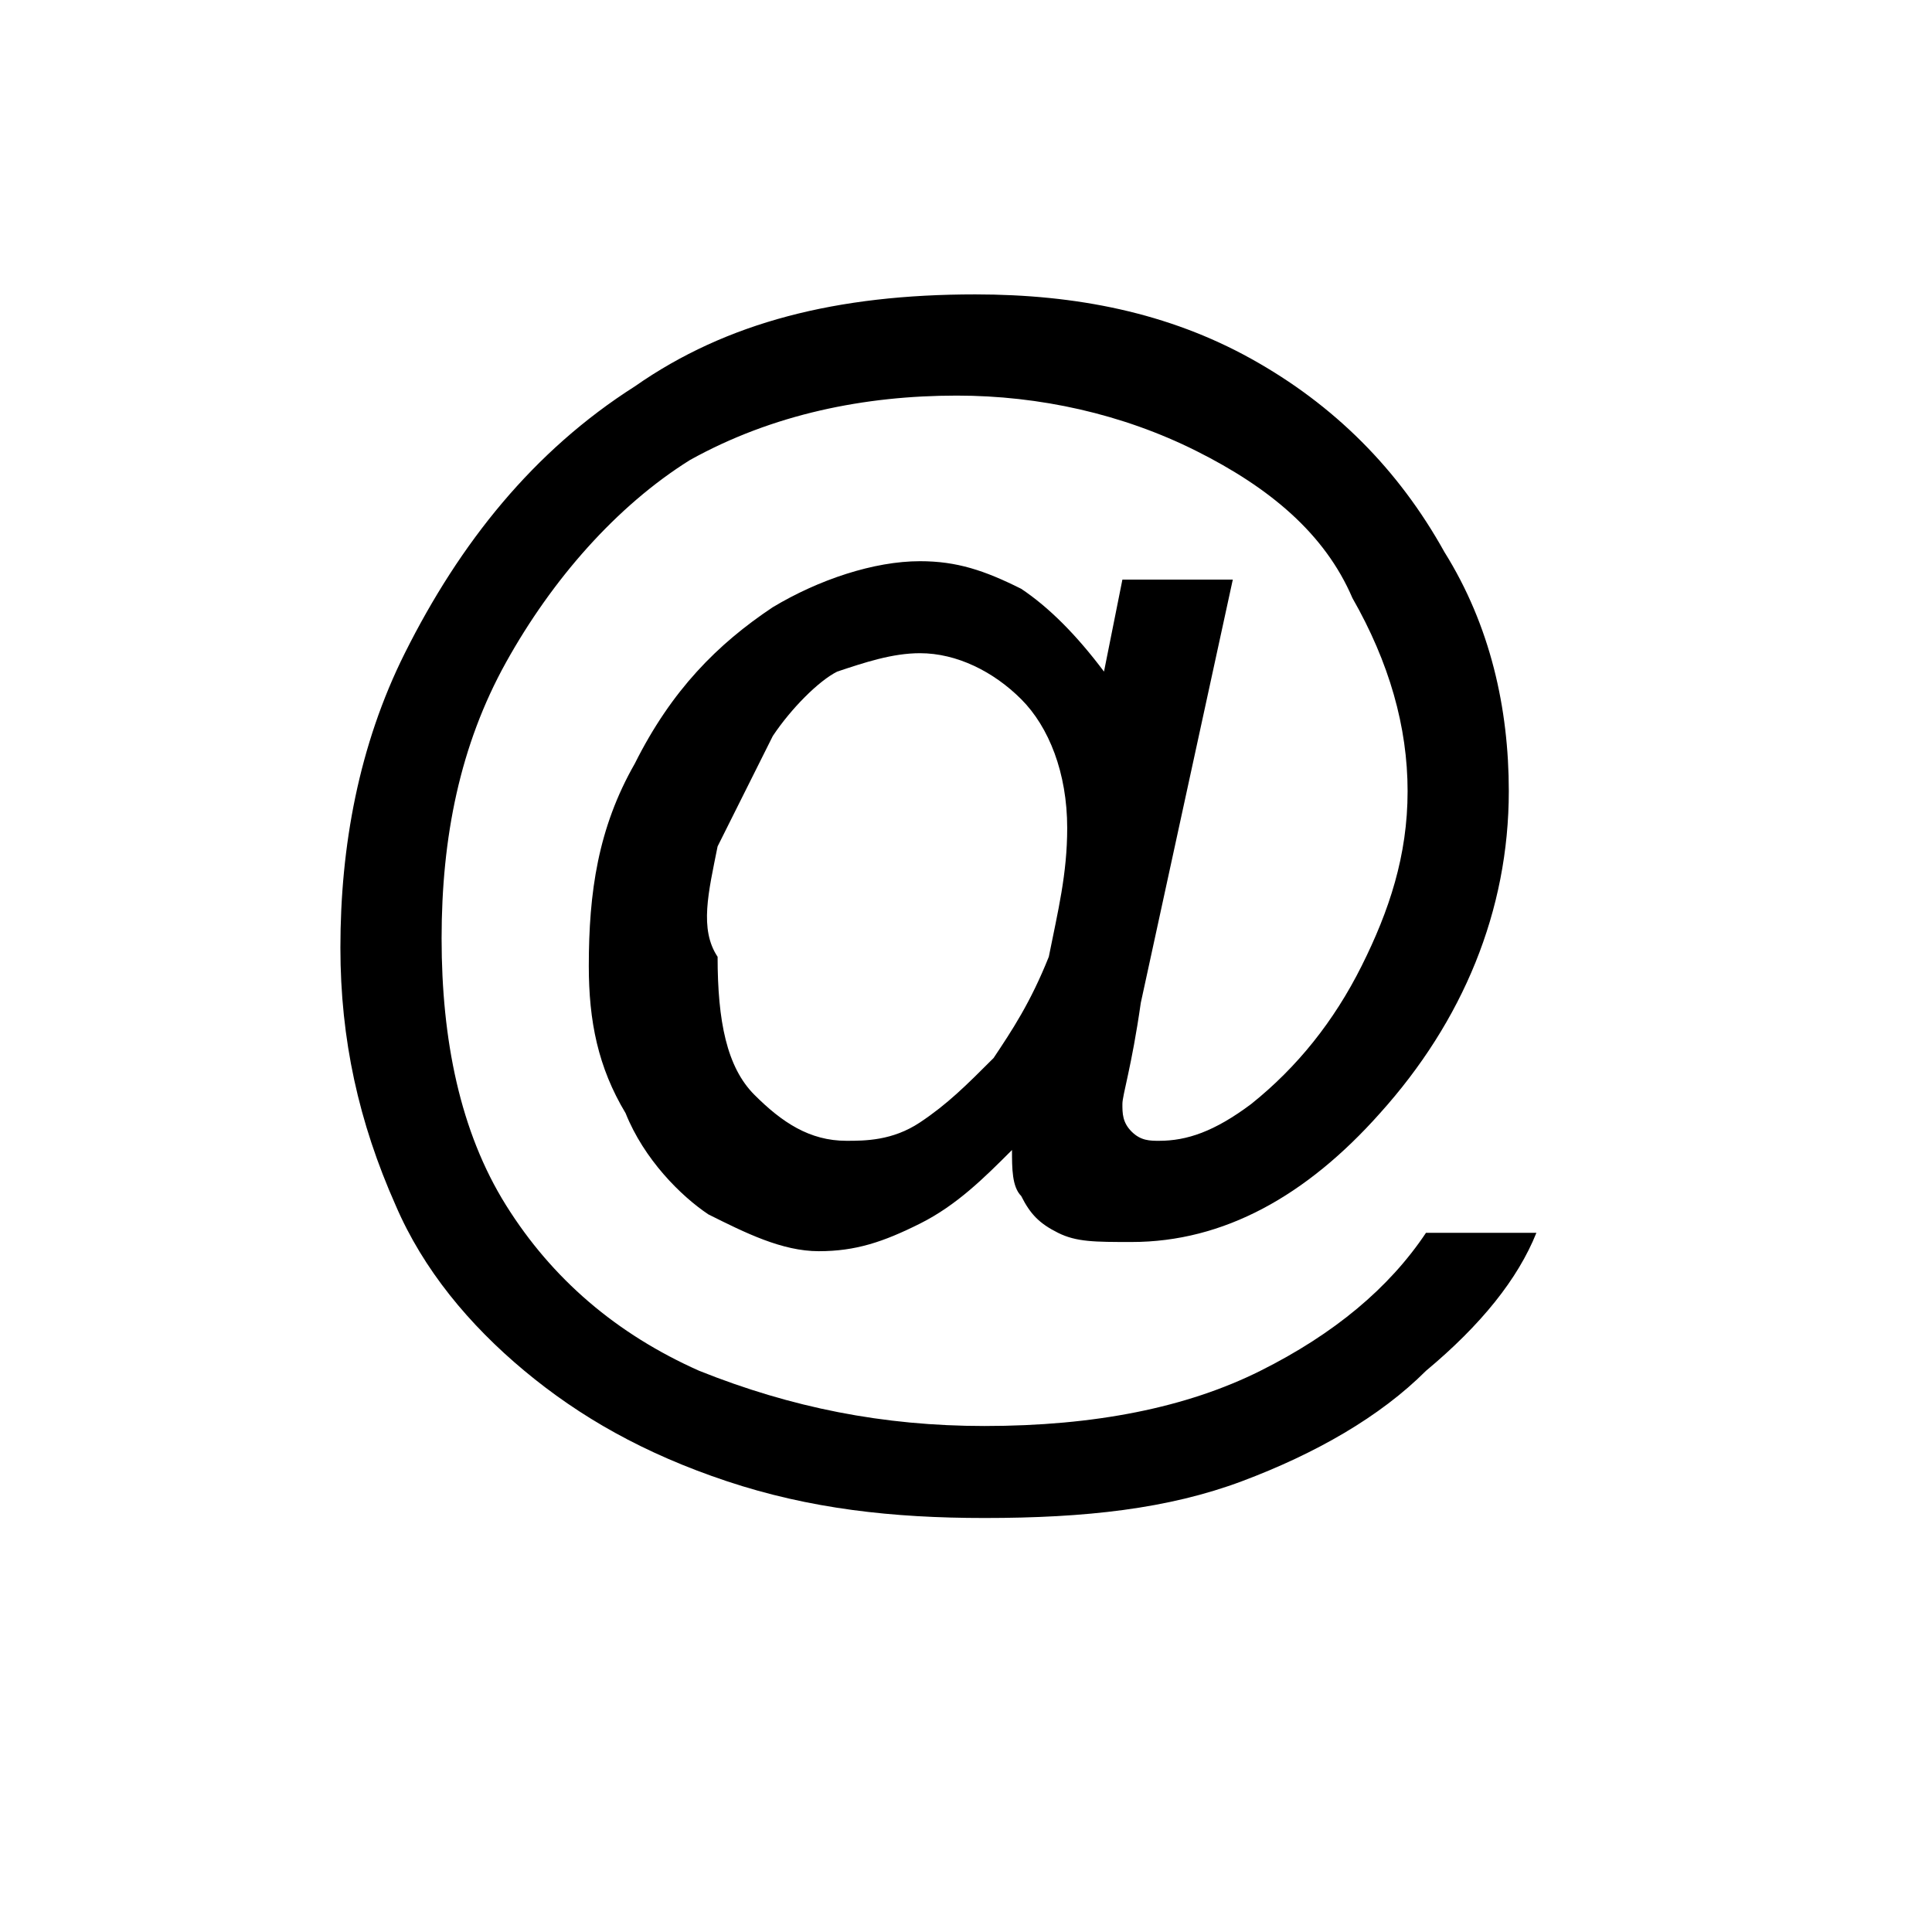 <?xml version="1.0" encoding="utf-8"?>
<!-- Generator: Adobe Illustrator 21.1.0, SVG Export Plug-In . SVG Version: 6.00 Build 0)  -->
<svg version="1.1" id="Слой_3" xmlns="http://www.w3.org/2000/svg" xmlns:xlink="http://www.w3.org/1999/xlink" x="0px" y="0px"
	 viewBox="0 0 21 21" style="enable-background:new 0 0 21 21;" xml:space="preserve">
<style type="text/css">
	.st0{fill:#000000;}
</style>
<path class="st0" d="M11.1,13c0.1,0.2,0.2,0.3,0.4,0.4c0.2,0.1,0.4,0.1,0.8,0.1c1,0,1.9-0.5,2.7-1.4c0.9-1,1.4-2.2,1.4-3.5
	c0-0.9-0.2-1.8-0.7-2.6c-0.5-0.9-1.2-1.6-2.1-2.1c-0.9-0.5-1.9-0.7-3-0.7c-1.5,0-2.7,0.3-3.7,1C5.8,4.9,5,5.9,4.4,7.1
	c-0.5,1-0.7,2.1-0.7,3.2c0,1,0.2,1.9,0.6,2.8c0.3,0.7,0.8,1.3,1.4,1.8c0.6,0.5,1.3,0.9,2.2,1.2c0.9,0.3,1.8,0.4,2.8,0.4
	c1.1,0,2-0.1,2.8-0.4c0.8-0.3,1.5-0.7,2-1.2c0.6-0.5,1-1,1.2-1.5h-1.2c-0.4,0.6-1,1.1-1.8,1.5c-0.8,0.4-1.8,0.6-3,0.6
	c-1.1,0-2.1-0.2-3.1-0.6c-0.9-0.4-1.6-1-2.1-1.8c-0.5-0.8-0.7-1.8-0.7-2.9c0-1.1,0.2-2.1,0.7-3C6,6.3,6.7,5.5,7.5,5
	c0.9-0.5,1.9-0.7,2.9-0.7c0.9,0,1.8,0.2,2.6,0.6c0.8,0.4,1.4,0.9,1.7,1.6c0.4,0.7,0.6,1.4,0.6,2.1c0,0.7-0.2,1.3-0.5,1.9
	c-0.3,0.6-0.7,1.1-1.2,1.5c-0.4,0.3-0.7,0.4-1,0.4c-0.1,0-0.2,0-0.3-0.1c-0.1-0.1-0.1-0.2-0.1-0.3c0-0.1,0.1-0.4,0.2-1.1l1-4.6h-1.2
	L12,7.3c-0.3-0.4-0.6-0.7-0.9-0.9c-0.4-0.2-0.7-0.3-1.1-0.3c-0.5,0-1.1,0.2-1.6,0.5C7.8,7,7.3,7.5,6.9,8.3C6.5,9,6.4,9.7,6.4,10.5
	c0,0.6,0.1,1.1,0.4,1.6c0.2,0.5,0.6,0.9,0.9,1.1c0.4,0.2,0.8,0.4,1.2,0.4c0.4,0,0.7-0.1,1.1-0.3c0.4-0.2,0.7-0.5,1-0.8
	C11,12.7,11,12.9,11.1,13L11.1,13z M7.8,9.2C8,8.8,8.2,8.4,8.4,8c0.2-0.3,0.5-0.6,0.7-0.7C9.4,7.2,9.7,7.1,10,7.1
	c0.4,0,0.8,0.2,1.1,0.5c0.3,0.3,0.5,0.8,0.5,1.4c0,0.5-0.1,0.9-0.2,1.4c-0.2,0.5-0.4,0.8-0.6,1.1c-0.3,0.3-0.5,0.5-0.8,0.7
	c-0.3,0.2-0.6,0.2-0.8,0.2c-0.4,0-0.7-0.2-1-0.5c-0.3-0.3-0.4-0.8-0.4-1.5C7.6,10.1,7.7,9.7,7.8,9.2z"/>
</svg>
